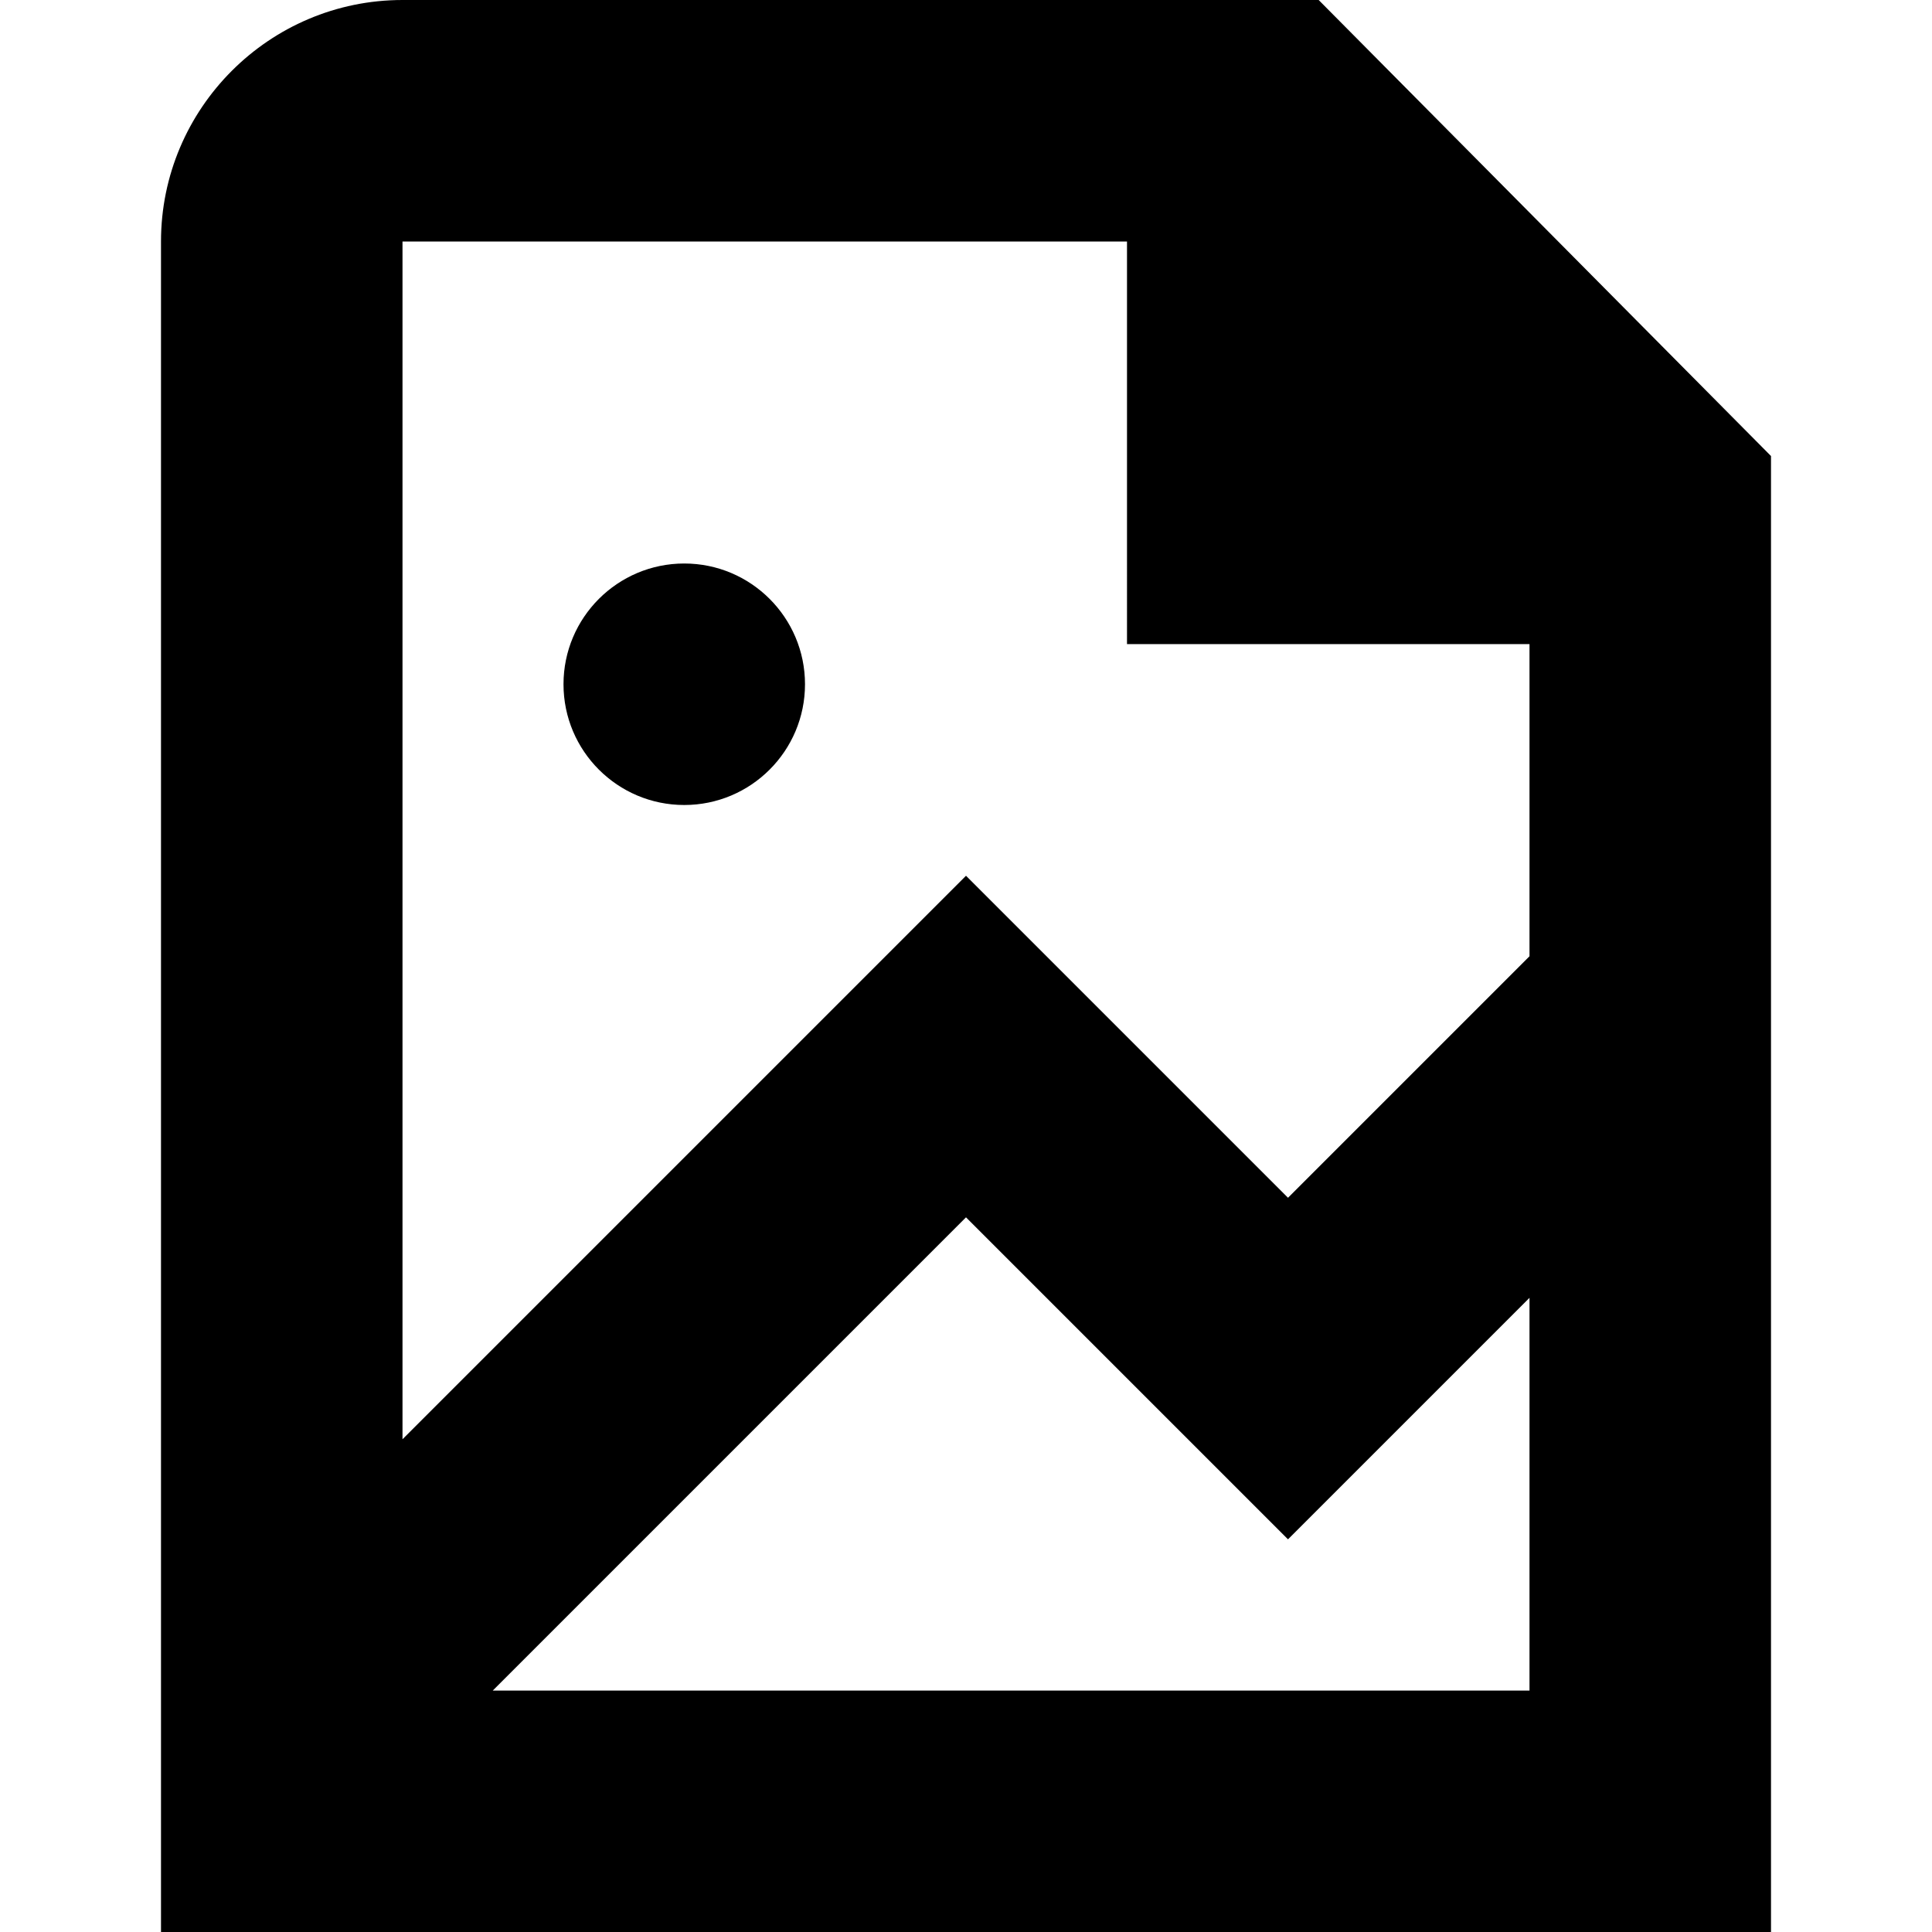 <?xml version="1.0" encoding="UTF-8"?>
<svg xmlns="http://www.w3.org/2000/svg" id="Layer_1" data-name="Layer 1" viewBox="0 0 24 24" width="512" height="512"><path d="m10,8.5c0,.828-.672,1.5-1.5,1.5s-1.5-.672-1.5-1.5.672-1.5,1.5-1.5,1.5.672,1.5,1.5Zm12-2.835v18.335H2V3c0-1.654,1.346-3,3-3h11.381l5.619,5.665Zm-3,10.457l-3,3-4-4-5.879,5.879h12.879v-4.879Zm0-8.121h-5V3H5v14.879l7-7,4,4,3-3v-3.879Z"/></svg>
